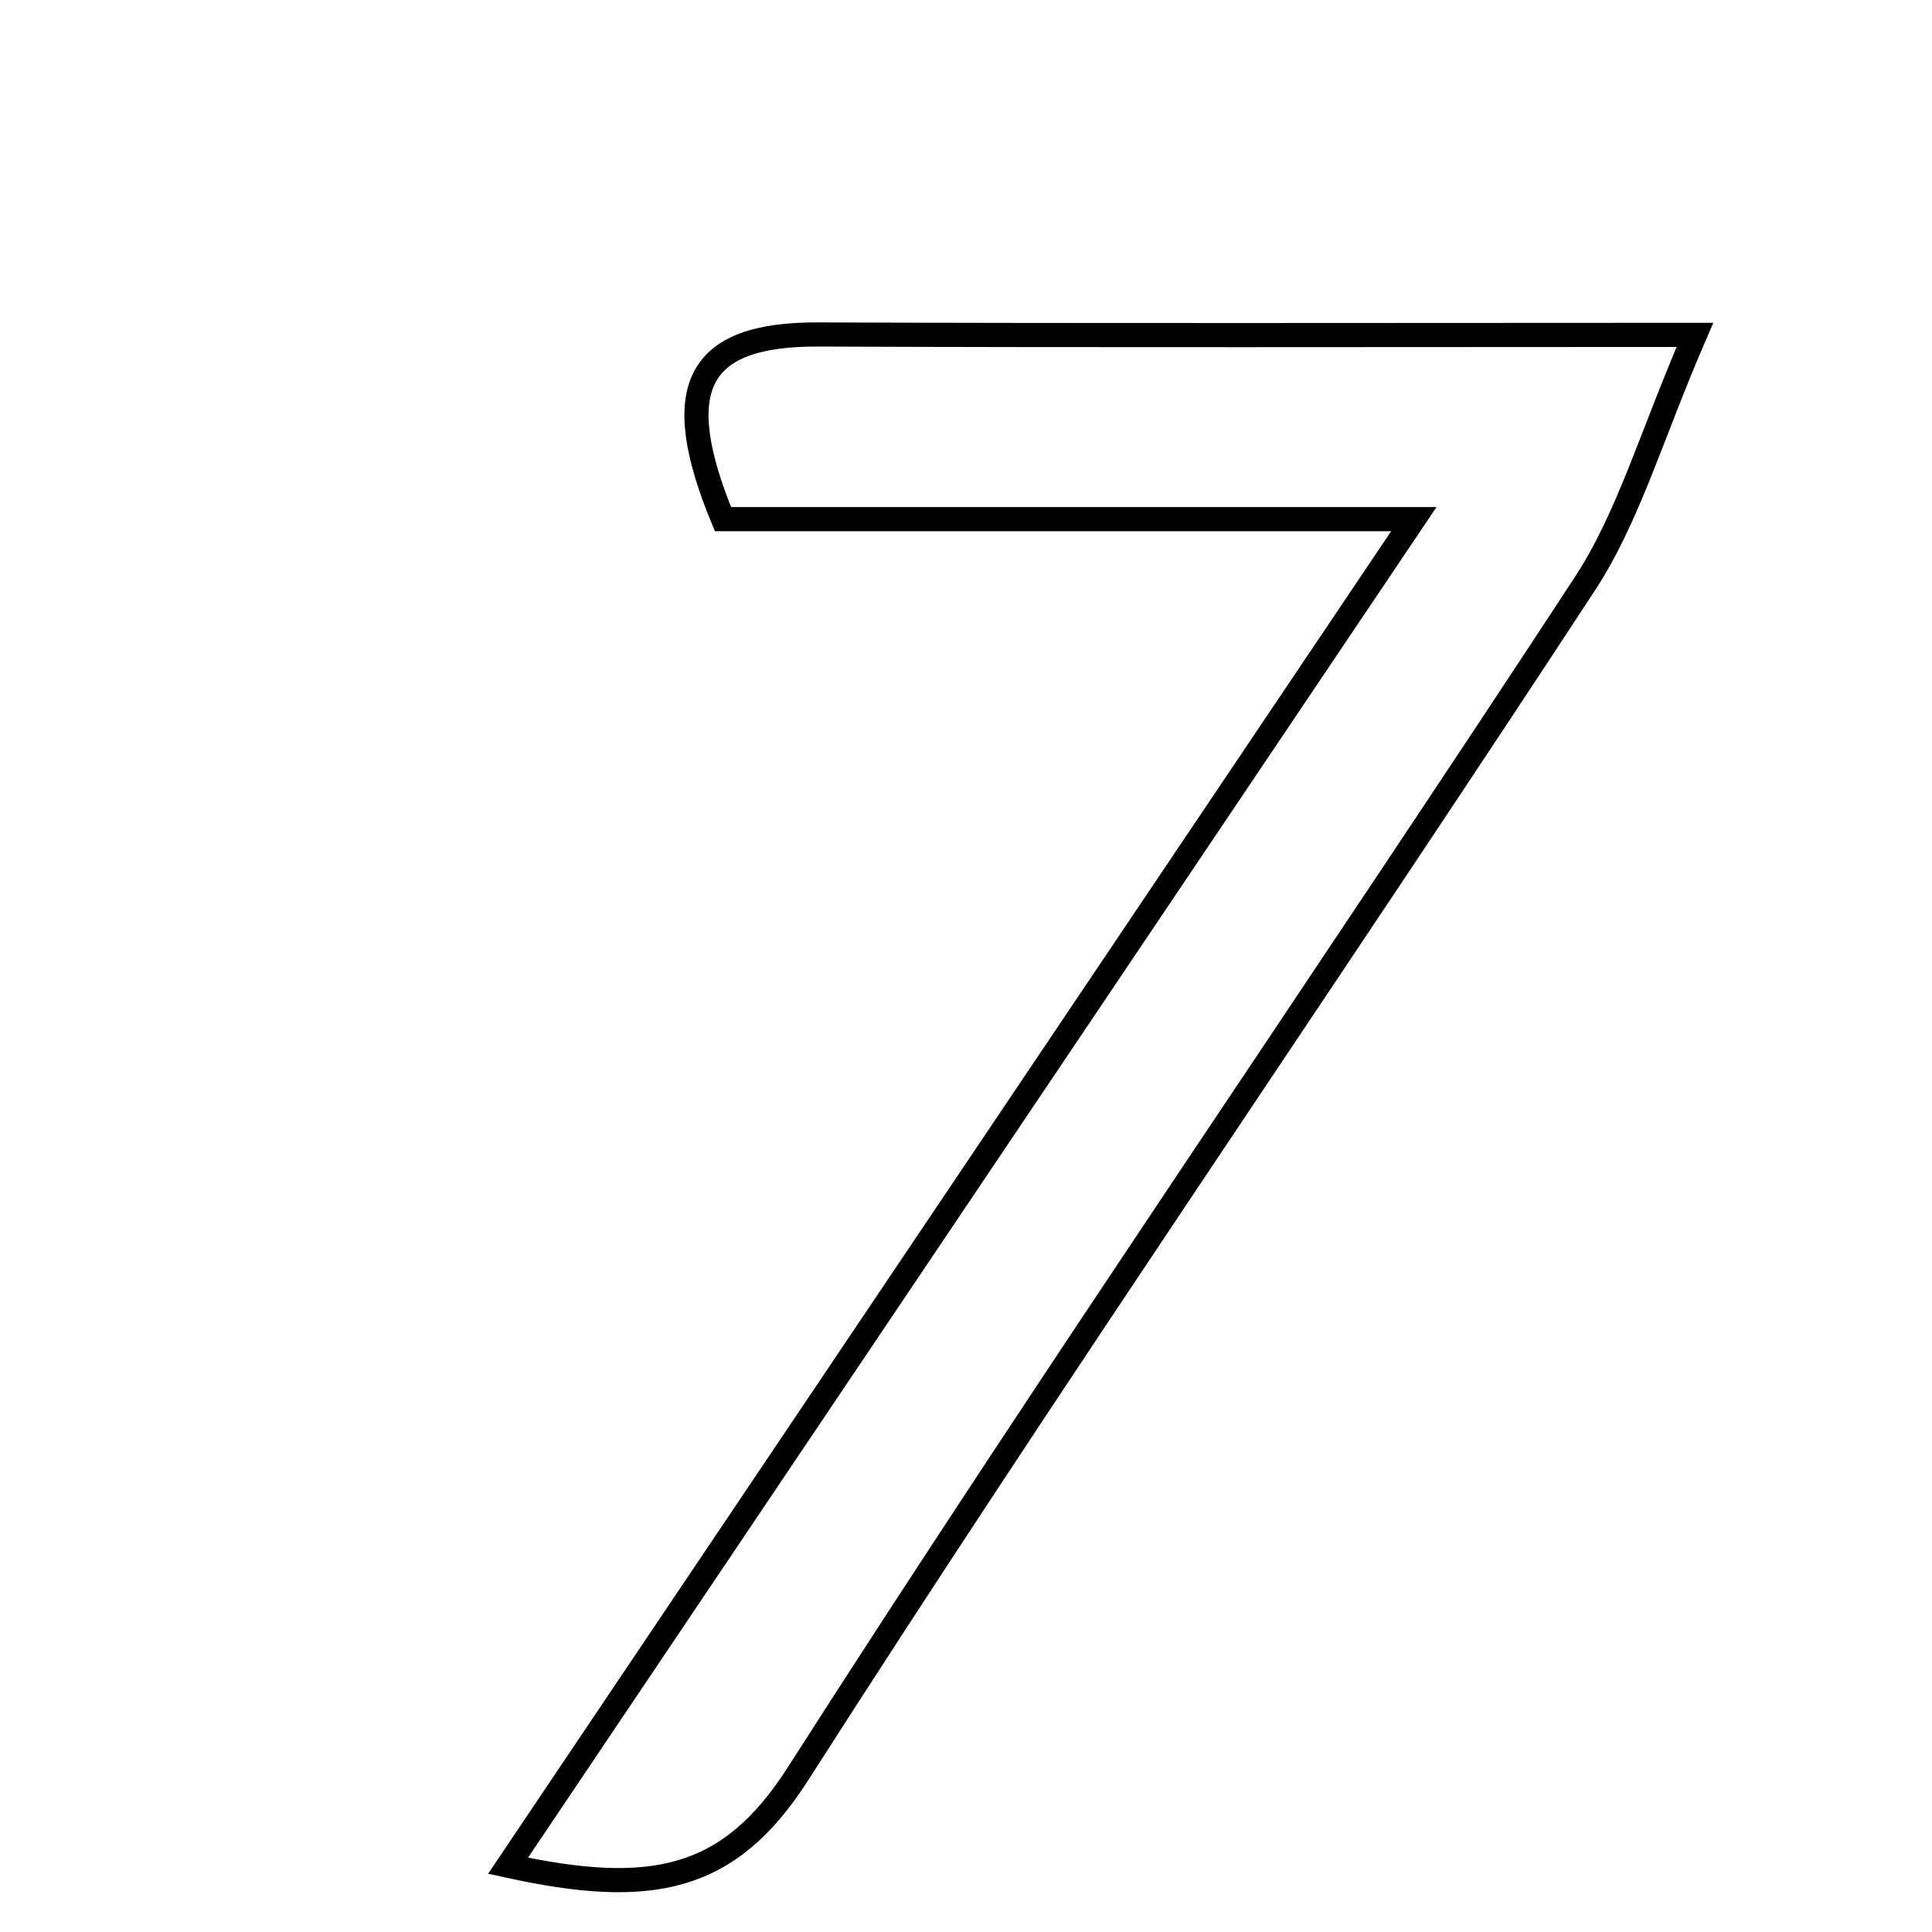 <svg xmlns="http://www.w3.org/2000/svg" viewBox="0.0 0.0 24.0 24.0" height="200px" width="200px"><path fill="none" stroke="black" stroke-width=".3" stroke-opacity="1.0"  filling="0" d="M10.161 4.155 C13.64 4.169 17.12 4.16 21.055 4.16 C20.511 5.414 20.231 6.424 19.684 7.258 C16.449 12.199 13.094 17.061 9.912 22.036 C9.056 23.375 8.089 23.567 6.311 23.177 C10.065 17.595 13.665 12.243 17.563 6.449 C14.382 6.449 11.656 6.449 8.981 6.449 C8.307 4.819 8.652 4.149 10.161 4.155"></path></svg>